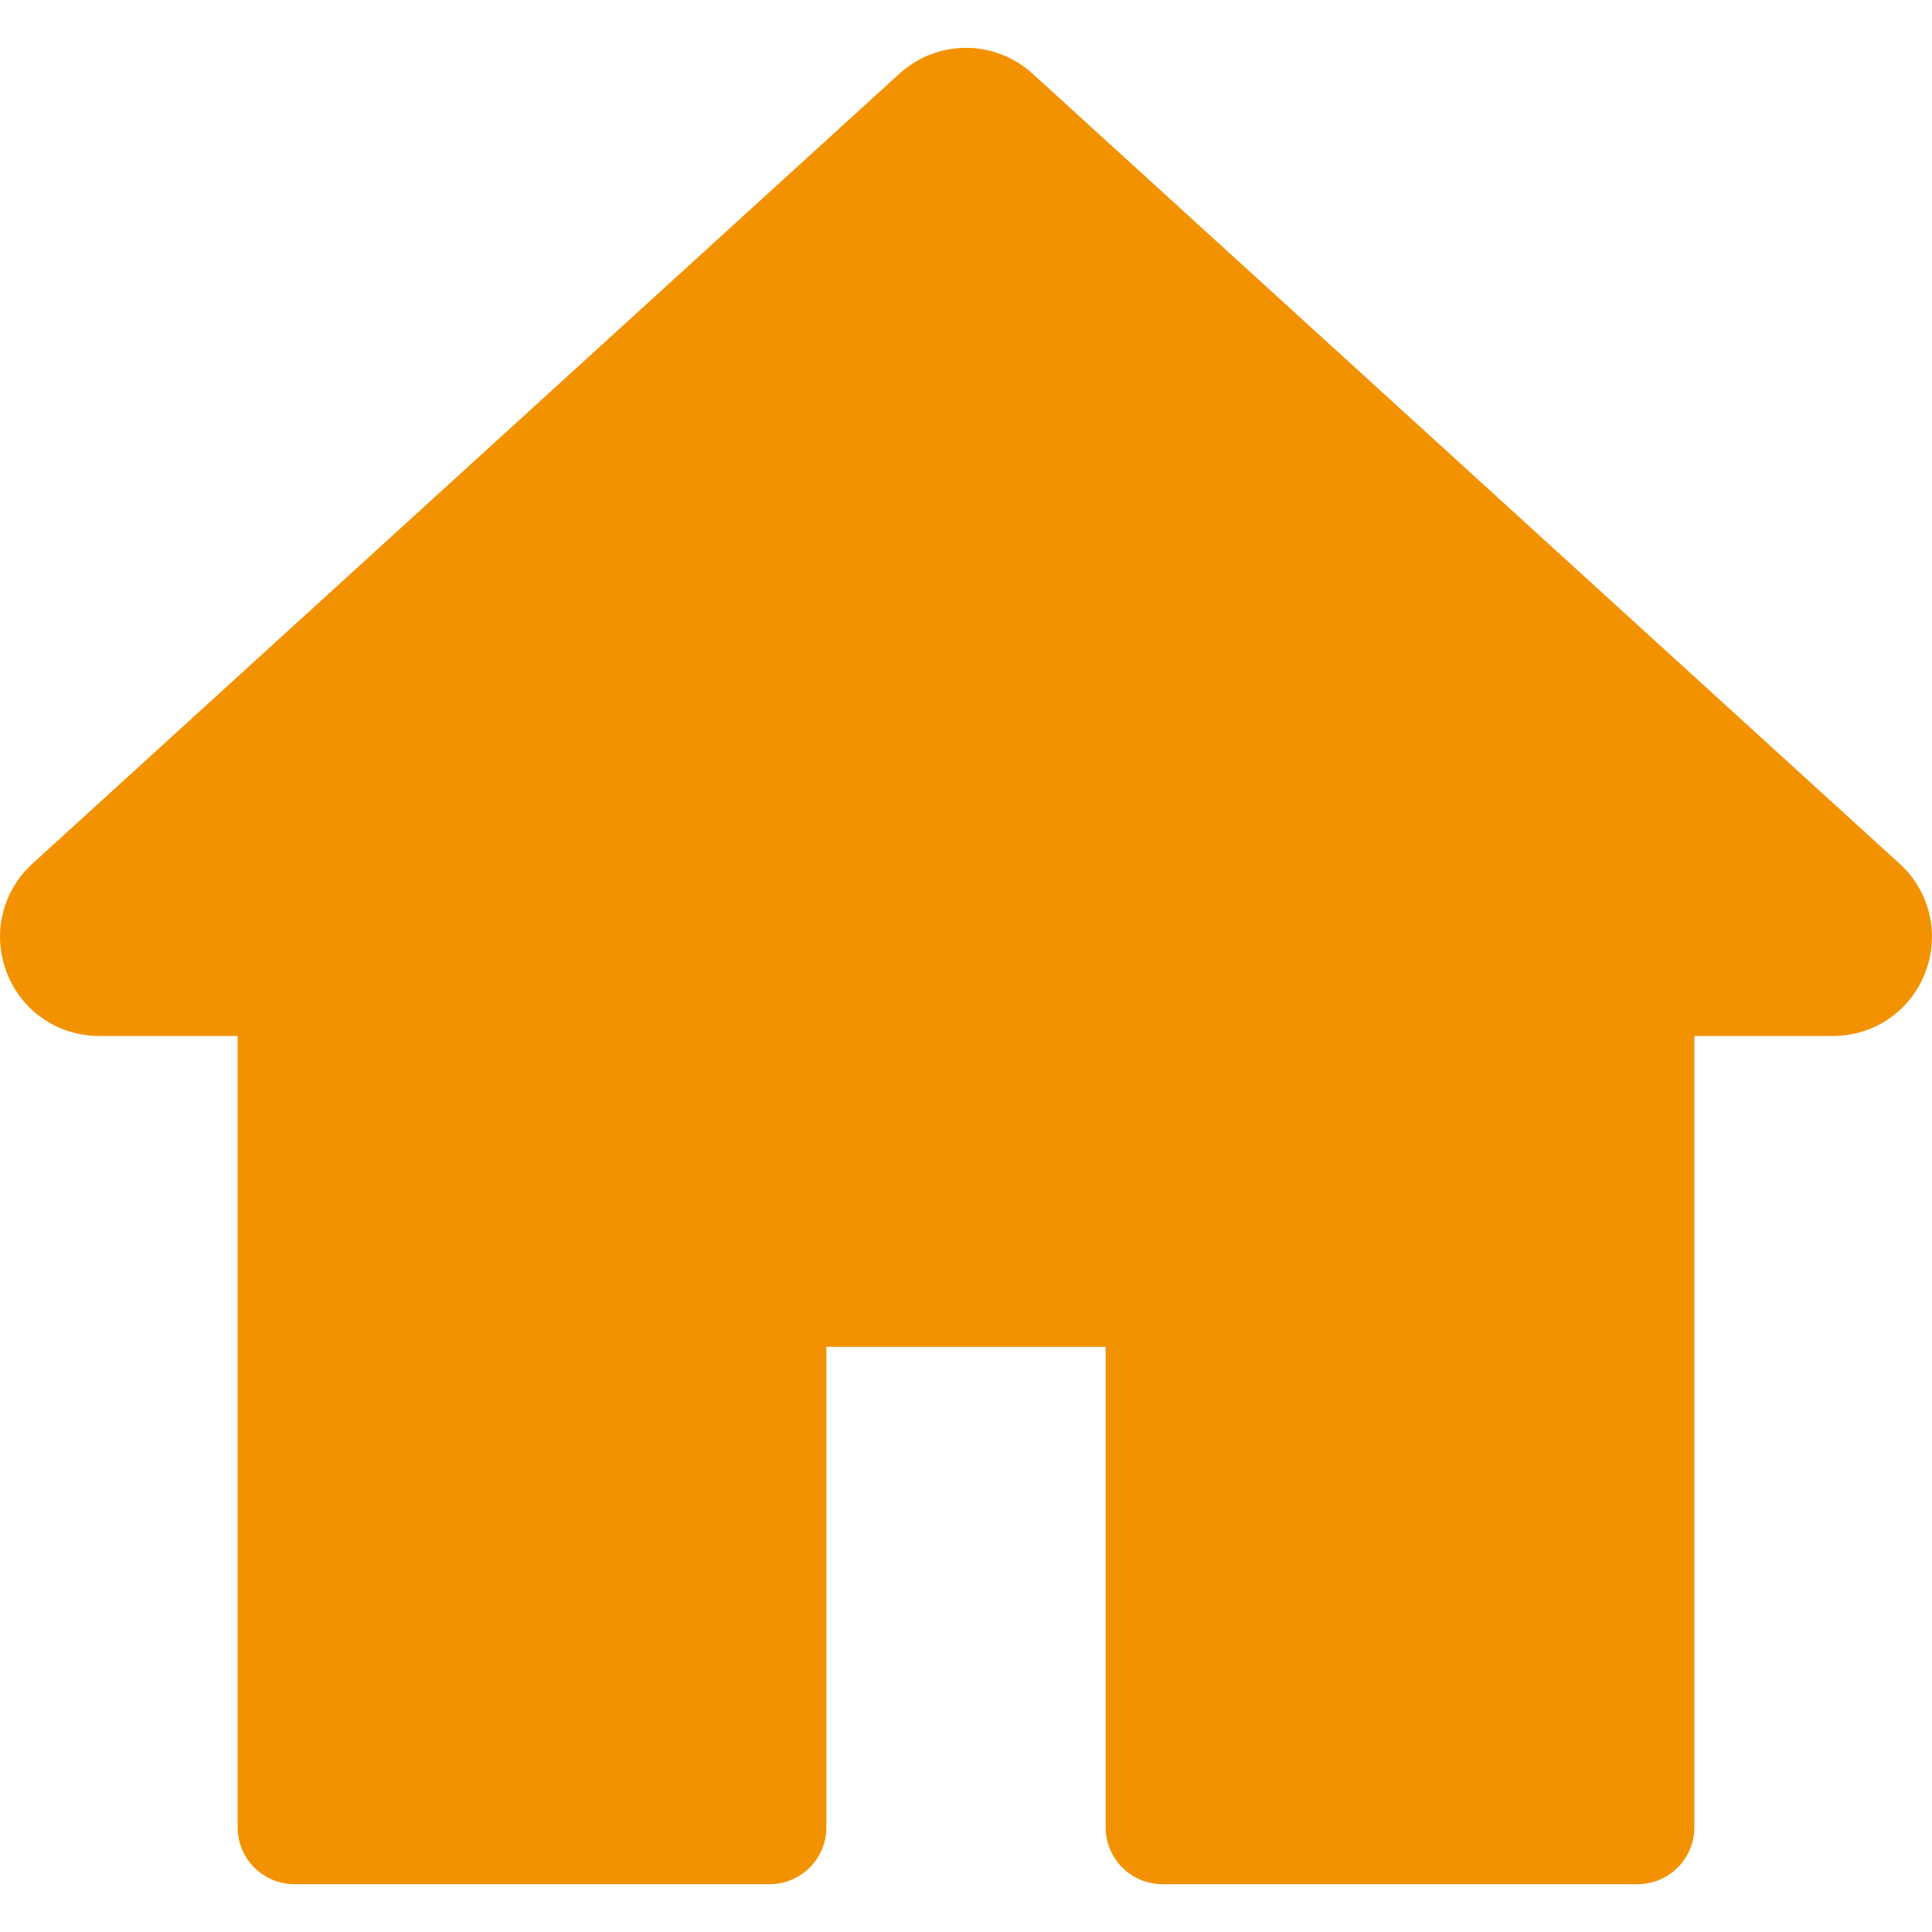 <svg width="33" height="33" viewBox="0 0 33 33" fill="none" xmlns="http://www.w3.org/2000/svg">
<path d="M32.446 14.752L17.64 1.261C16.99 0.669 16.01 0.669 15.36 1.261L0.554 14.752C0.034 15.227 -0.138 15.958 0.116 16.614C0.37 17.271 0.99 17.695 1.694 17.695H4.059V31.212C4.059 31.748 4.493 32.183 5.029 32.183H13.145C13.681 32.183 14.115 31.748 14.115 31.212V23.005H18.885V31.212C18.885 31.748 19.32 32.183 19.855 32.183H27.971C28.506 32.183 28.941 31.748 28.941 31.212V17.695H31.306C32.011 17.695 32.63 17.271 32.884 16.614C33.138 15.957 32.966 15.227 32.446 14.752Z" fill="#F39200"/>
</svg>
